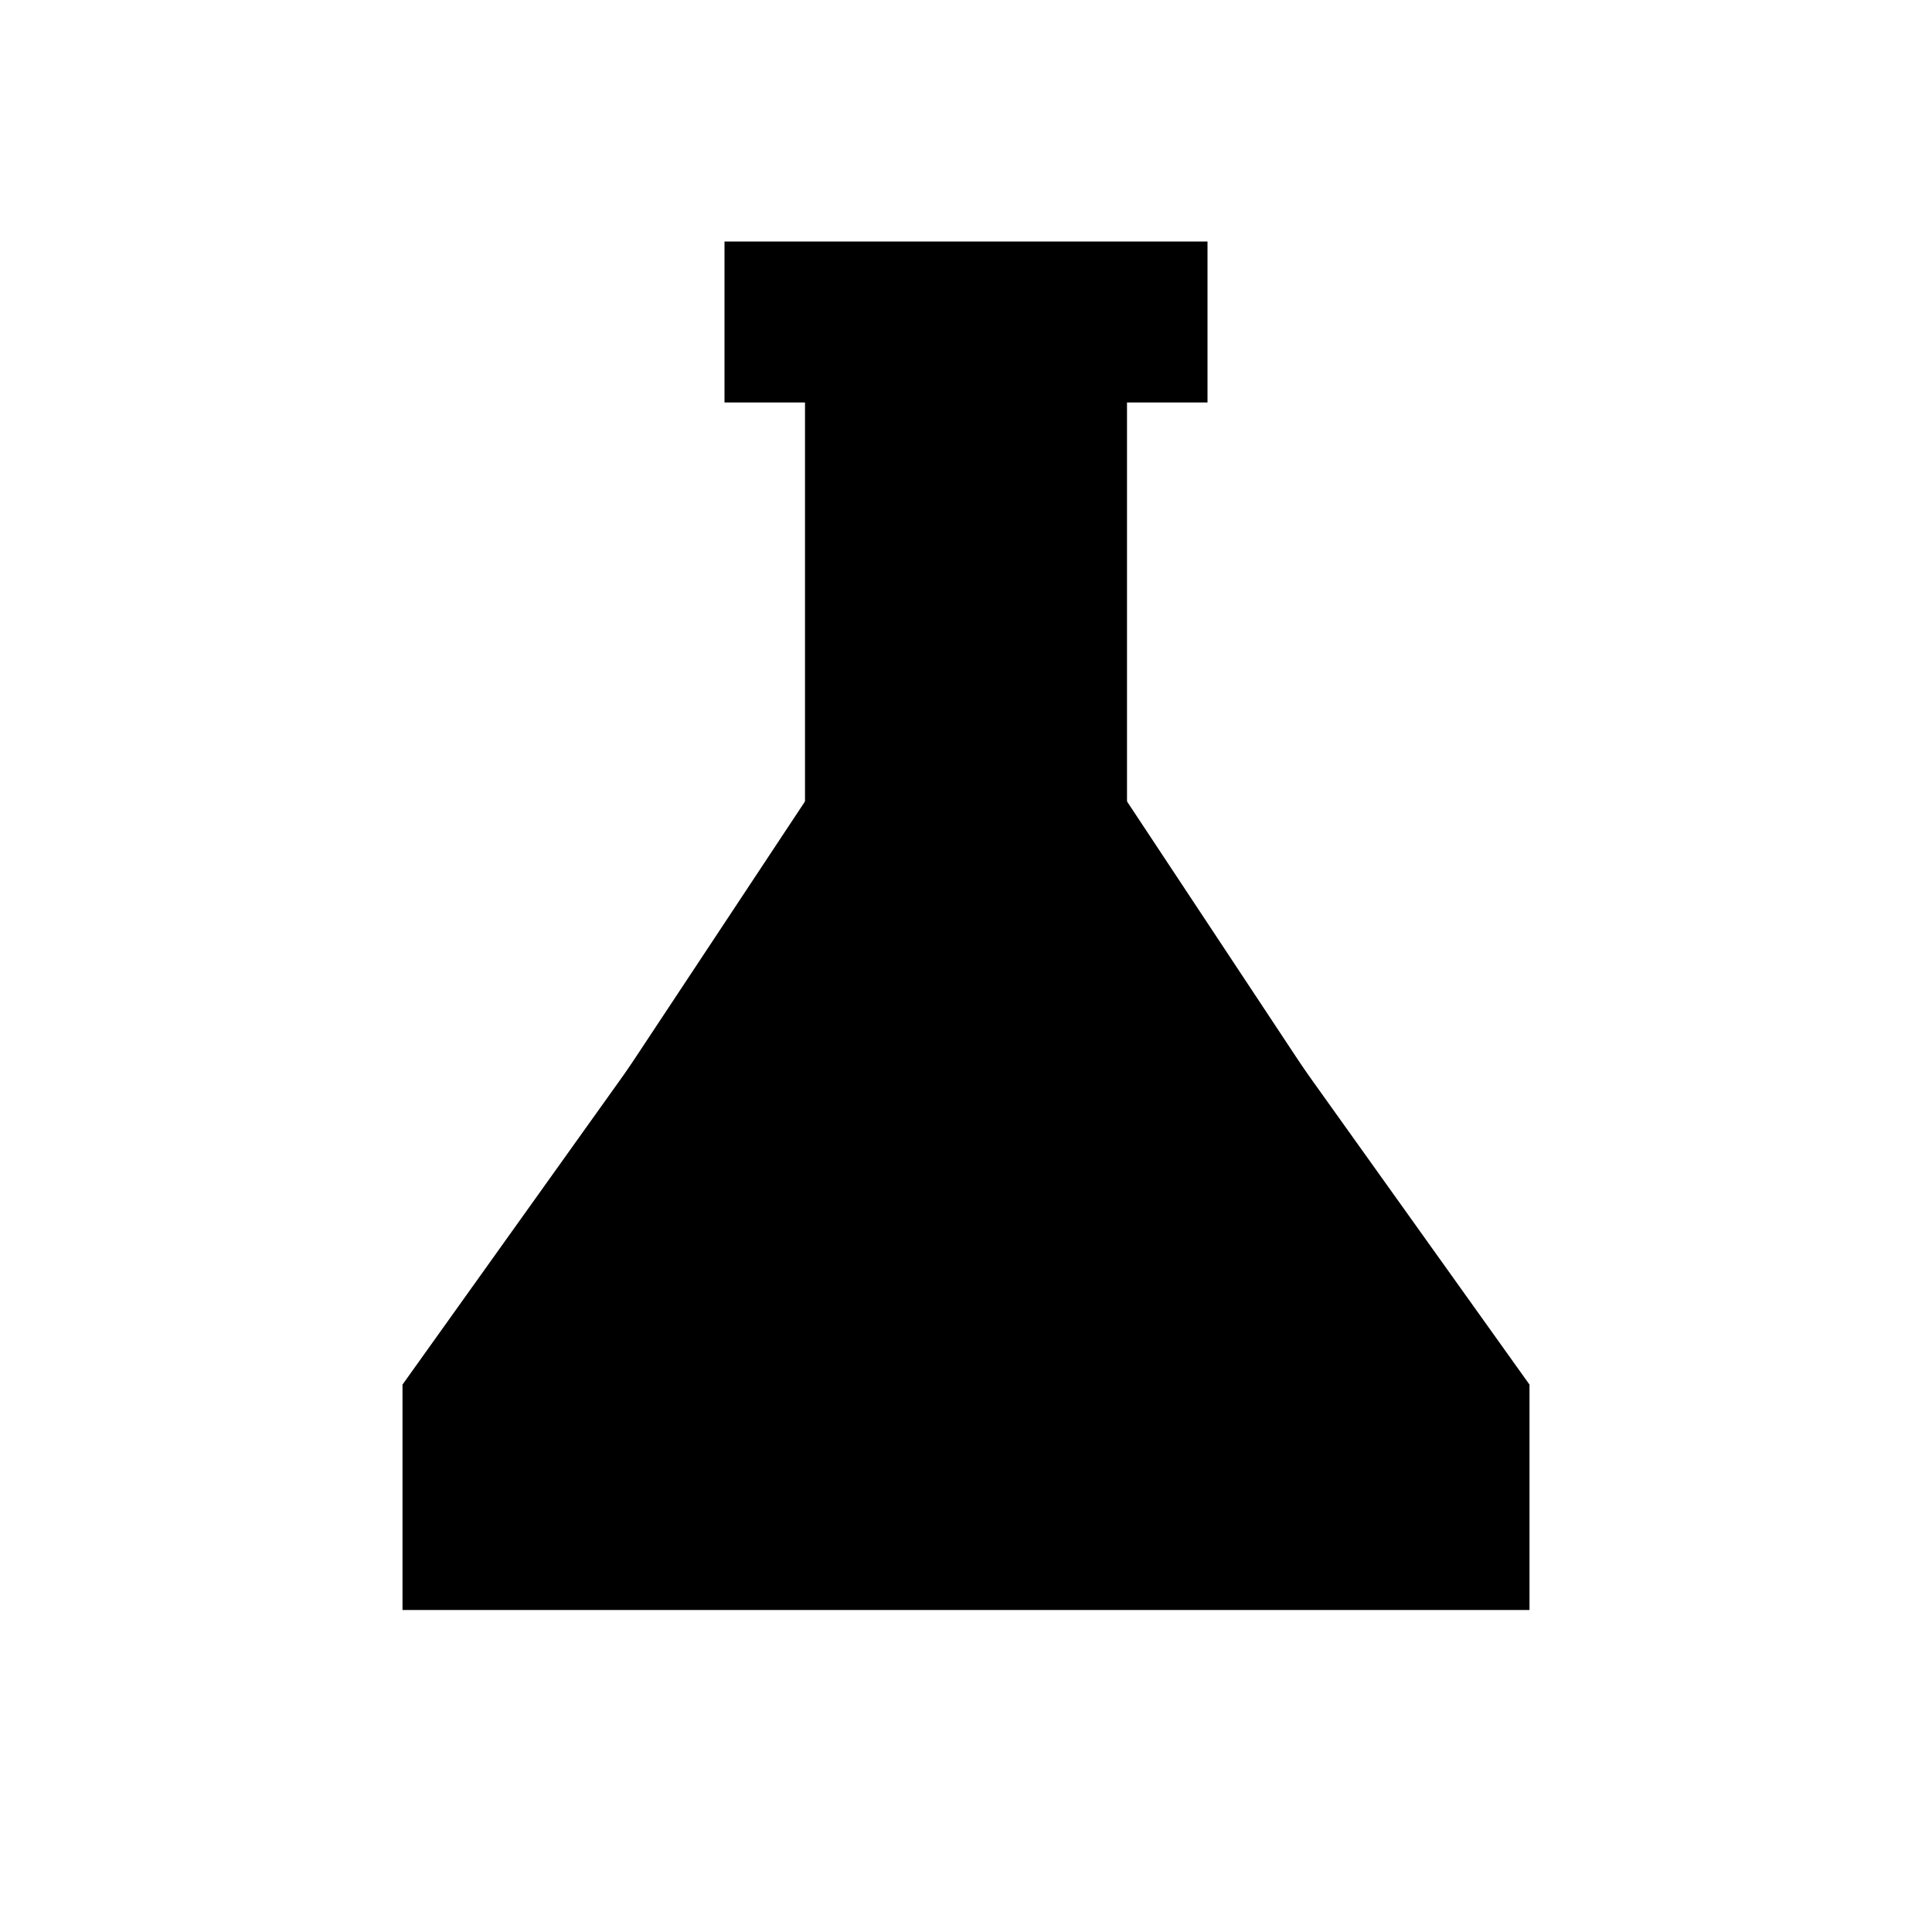 <?xml version="1.0" encoding="UTF-8"?>
<svg width="24" height="24" viewBox="0 0 24 24" fill="none" xmlns="http://www.w3.org/2000/svg">
    <path d="M9 3H15V5H14V10.2L19 17.2V20H5V17.2L10 10.2V5H9V3ZM7.5 16L12 9.7V5H12.5H13.5V9.7L18 16V18H6V16H7.5Z" fill="currentColor"/>
    <path d="M7.5 16H6L10.5 9.2V5H13.5V9.2L18 16H16.5L12.5 10H11.5L7.5 16Z" fill="currentColor"/>
</svg> 